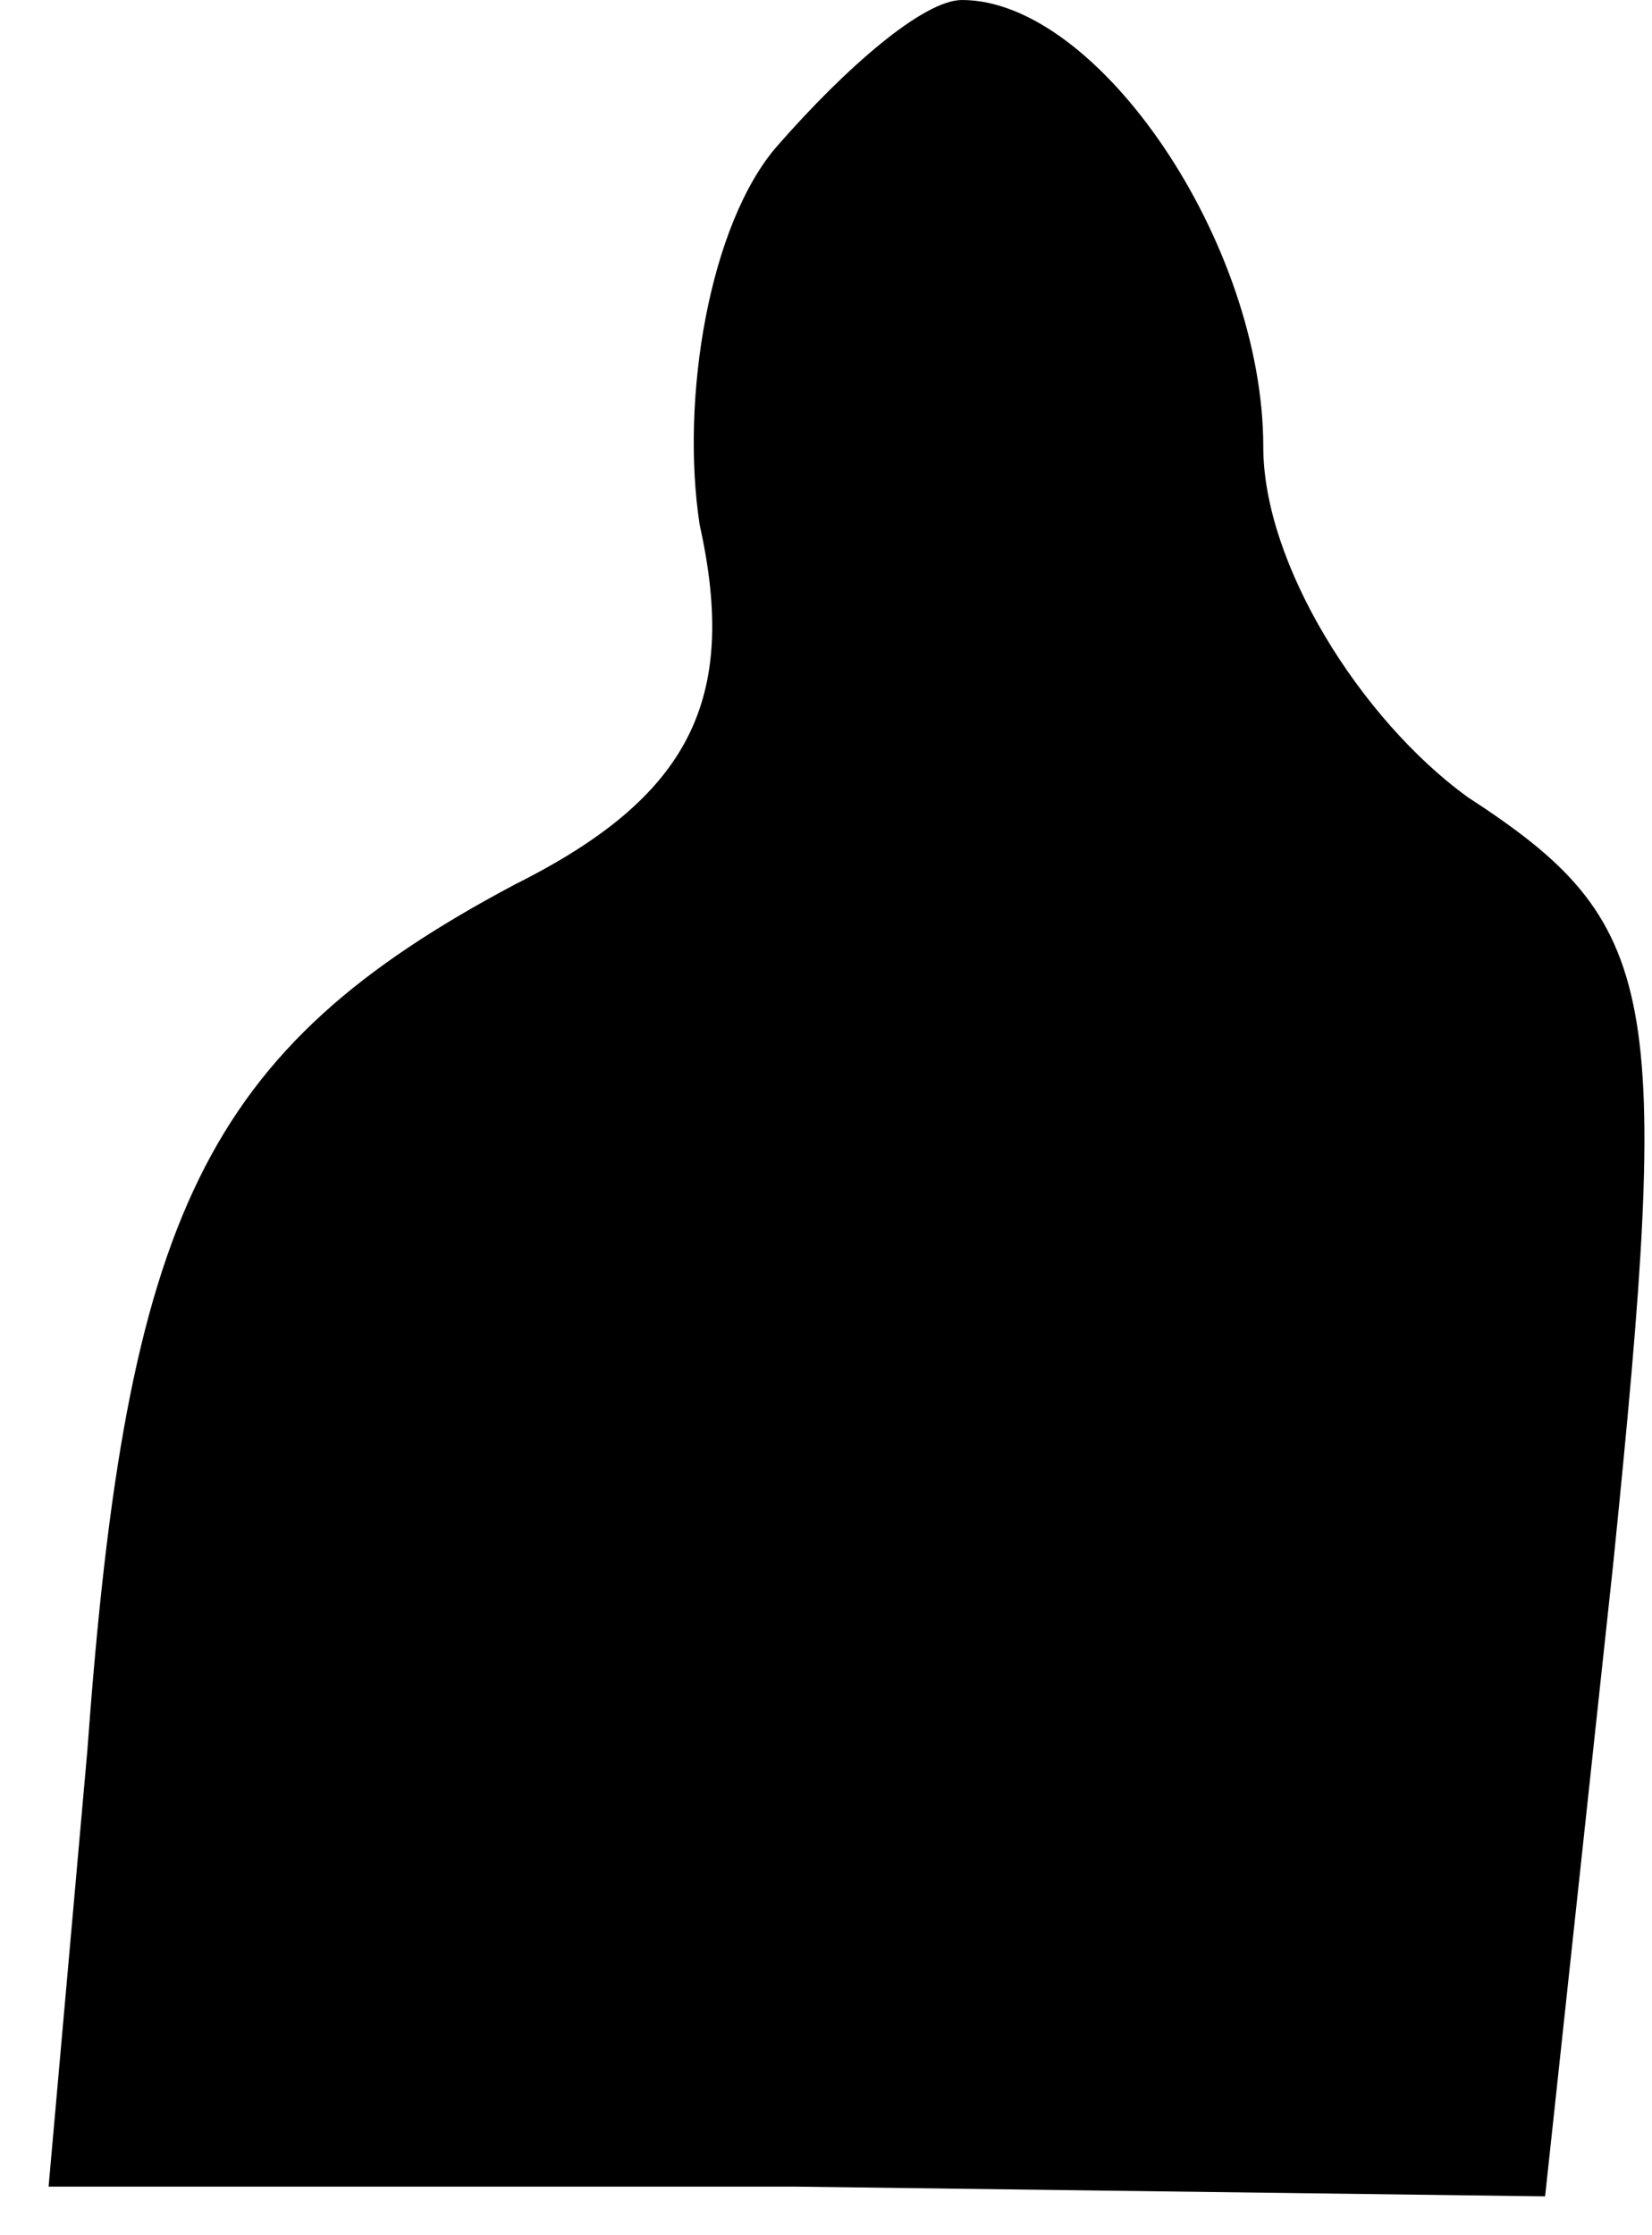 <?xml version="1.0" standalone="no"?>
<!DOCTYPE svg PUBLIC "-//W3C//DTD SVG 20010904//EN"
 "http://www.w3.org/TR/2001/REC-SVG-20010904/DTD/svg10.dtd">
<svg version="1.0" xmlns="http://www.w3.org/2000/svg"
 width="17pt" height="23pt" viewBox="0 0 17 23"
 preserveAspectRatio="xMidYMid meet">
<g transform="translate(0,23) scale(0.1,-0.1)"
fill="#000000" stroke="none">
<path fill="#000000" stroke="none" d="M80 215 c-7 -8 -10 -26 -8 -39 4 -18
-1 -28 -19 -37 -32 -17 -40 -34 -44 -89 l-4 -45 77 0 77 -1 7 65 c6 59 5 66
-15 79 -11 8 -21 24 -21 36 0 21 -17 46 -31 46 -4 0 -12 -7 -19 -15z"/>
</g>
</svg>

